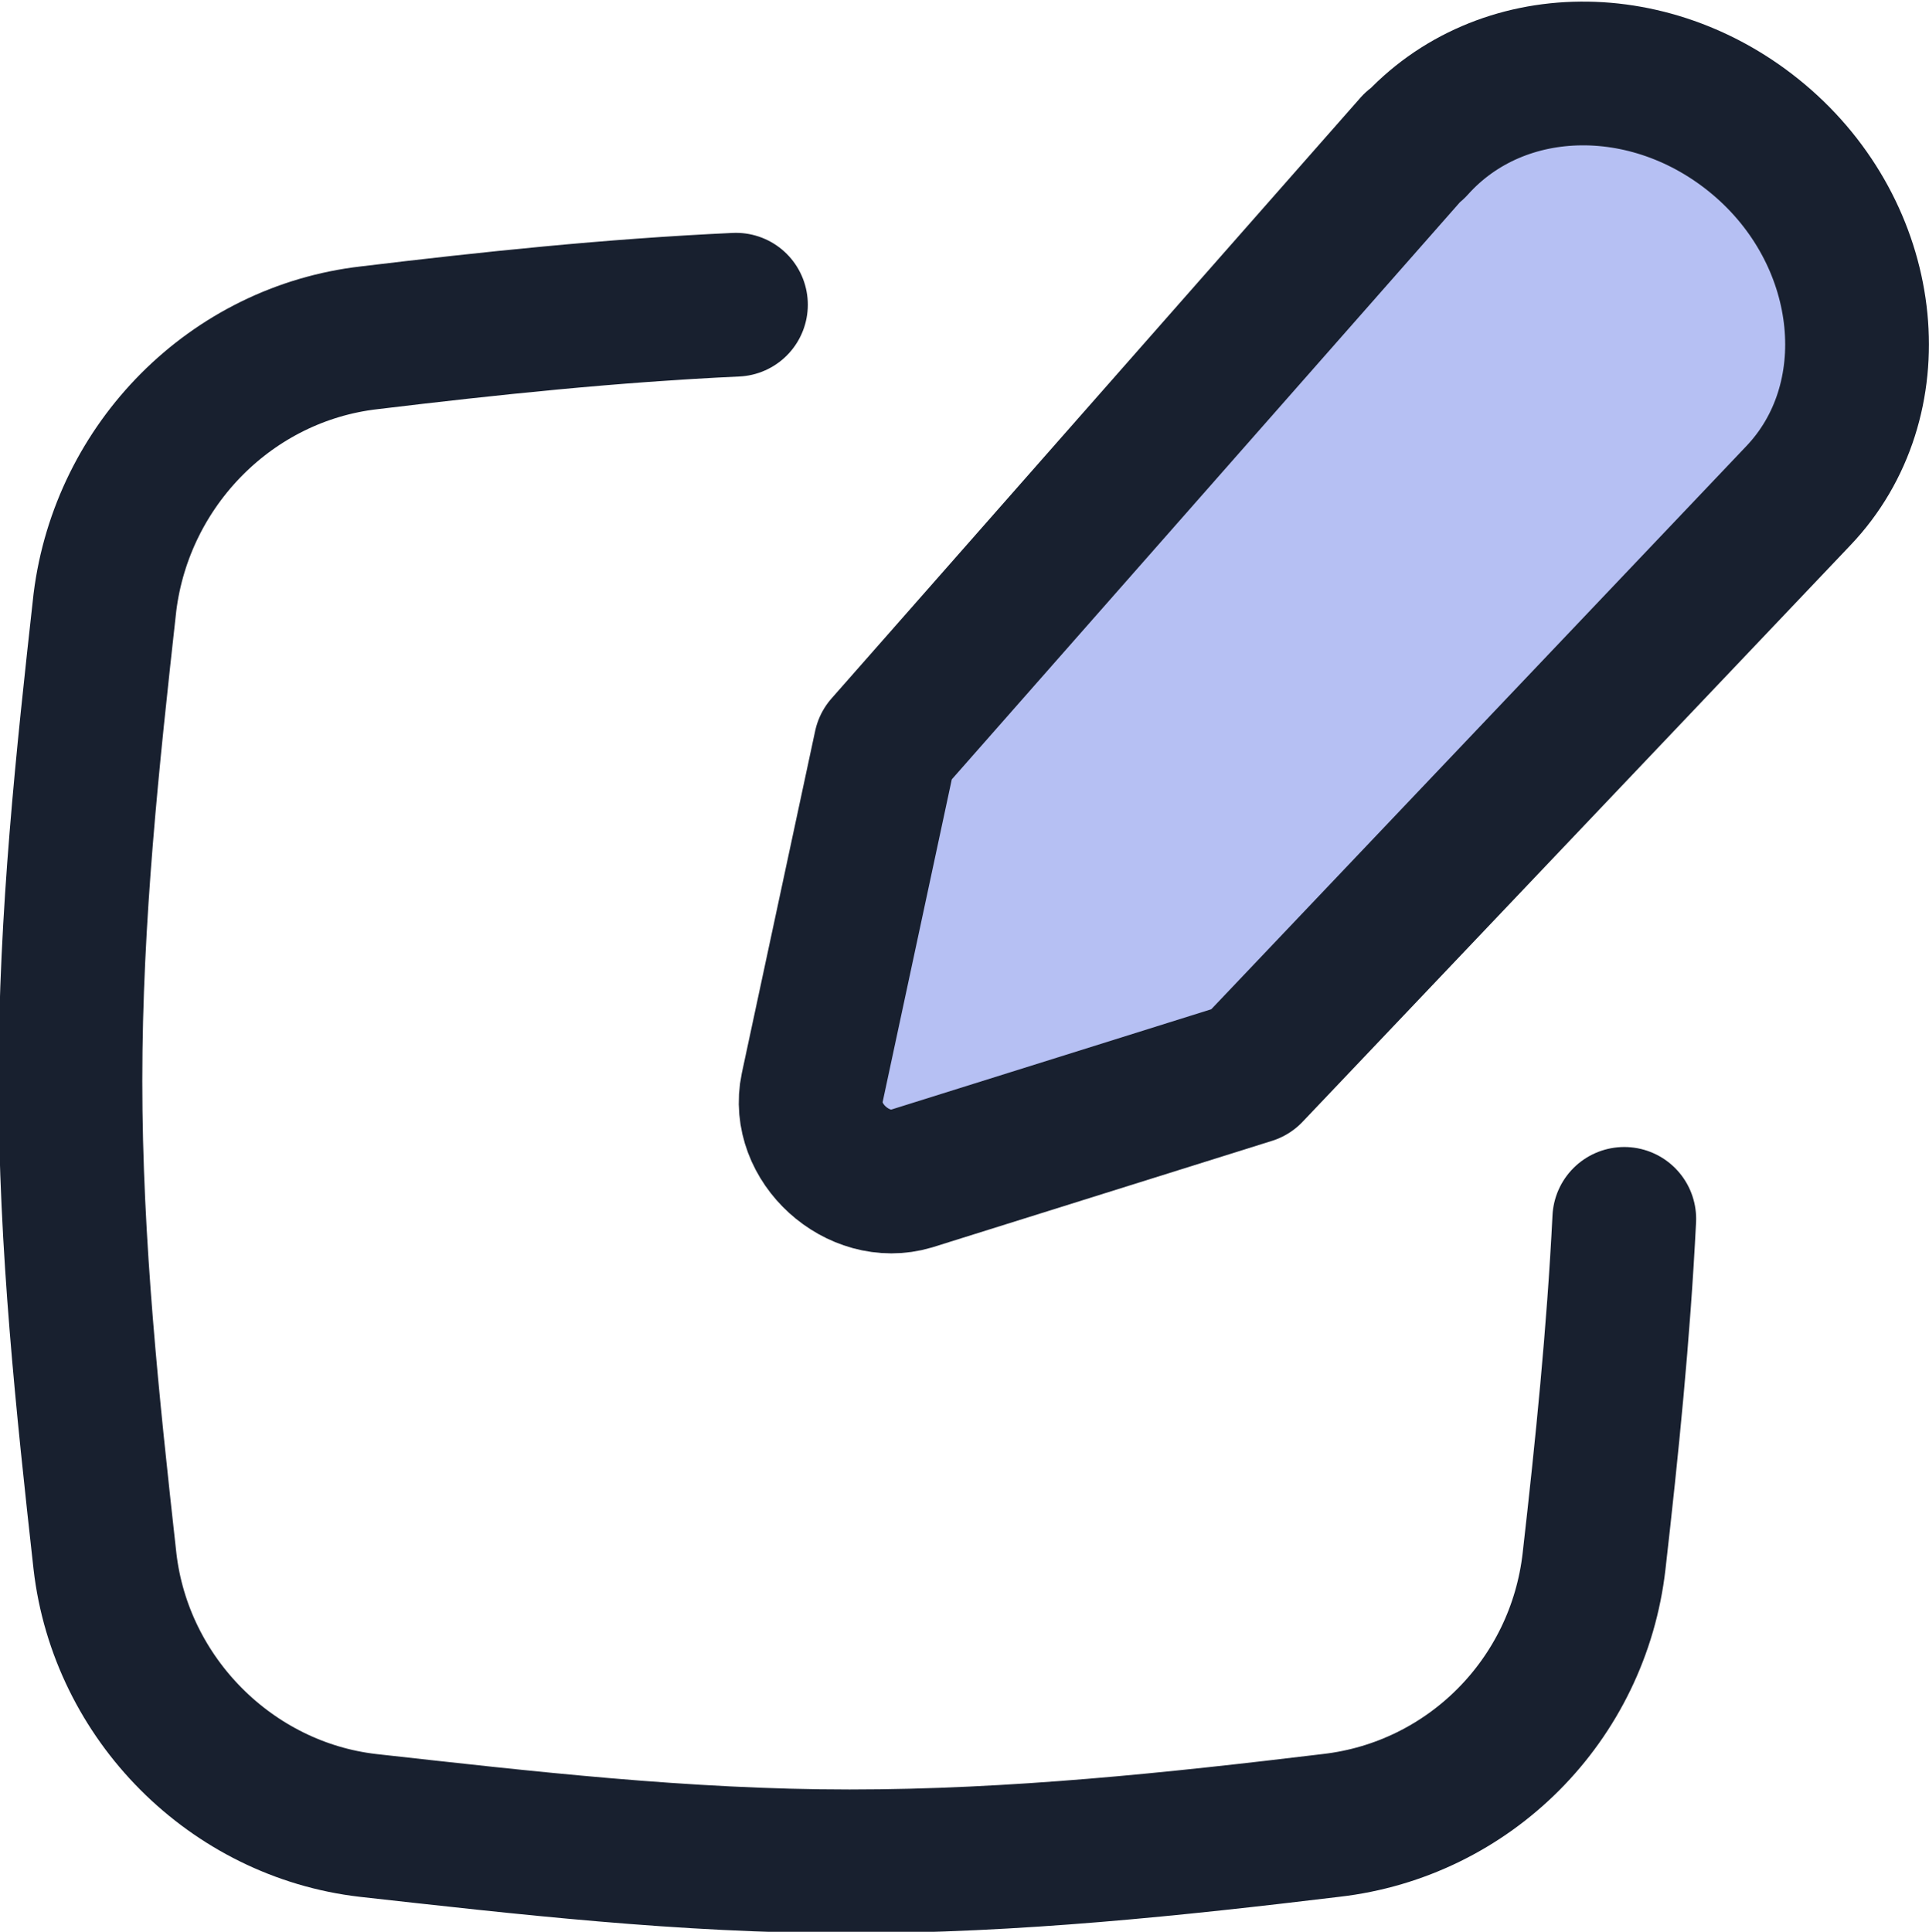 <?xml version="1.0" encoding="UTF-8"?><svg id="Layer_1" xmlns="http://www.w3.org/2000/svg" viewBox="0 0 13.42 13.44"><path d="m5.12,2.12c-.87.04-1.72.13-2.55.23-.96.11-1.72.88-1.84,1.84-.12,1.08-.24,2.19-.24,3.33s.12,2.26.24,3.34c.11.96.88,1.73,1.83,1.84,1.08.12,2.2.25,3.35.25s2.27-.12,3.35-.25c.96-.11,1.72-.87,1.83-1.84.09-.79.17-1.58.21-2.38" fill="none" stroke="#18202f" stroke-linecap="round"/><path d="m9.84,1.01l-3.68,4.18-.51,2.38c-.08.38.32.74.69.63l2.36-.74,3.81-4.01c.63-.66.52-1.78-.24-2.45-.75-.66-1.83-.65-2.43.02h0Z" fill="#b6c0f3" stroke="#18202f" stroke-linecap="round" stroke-linejoin="round"/></svg>